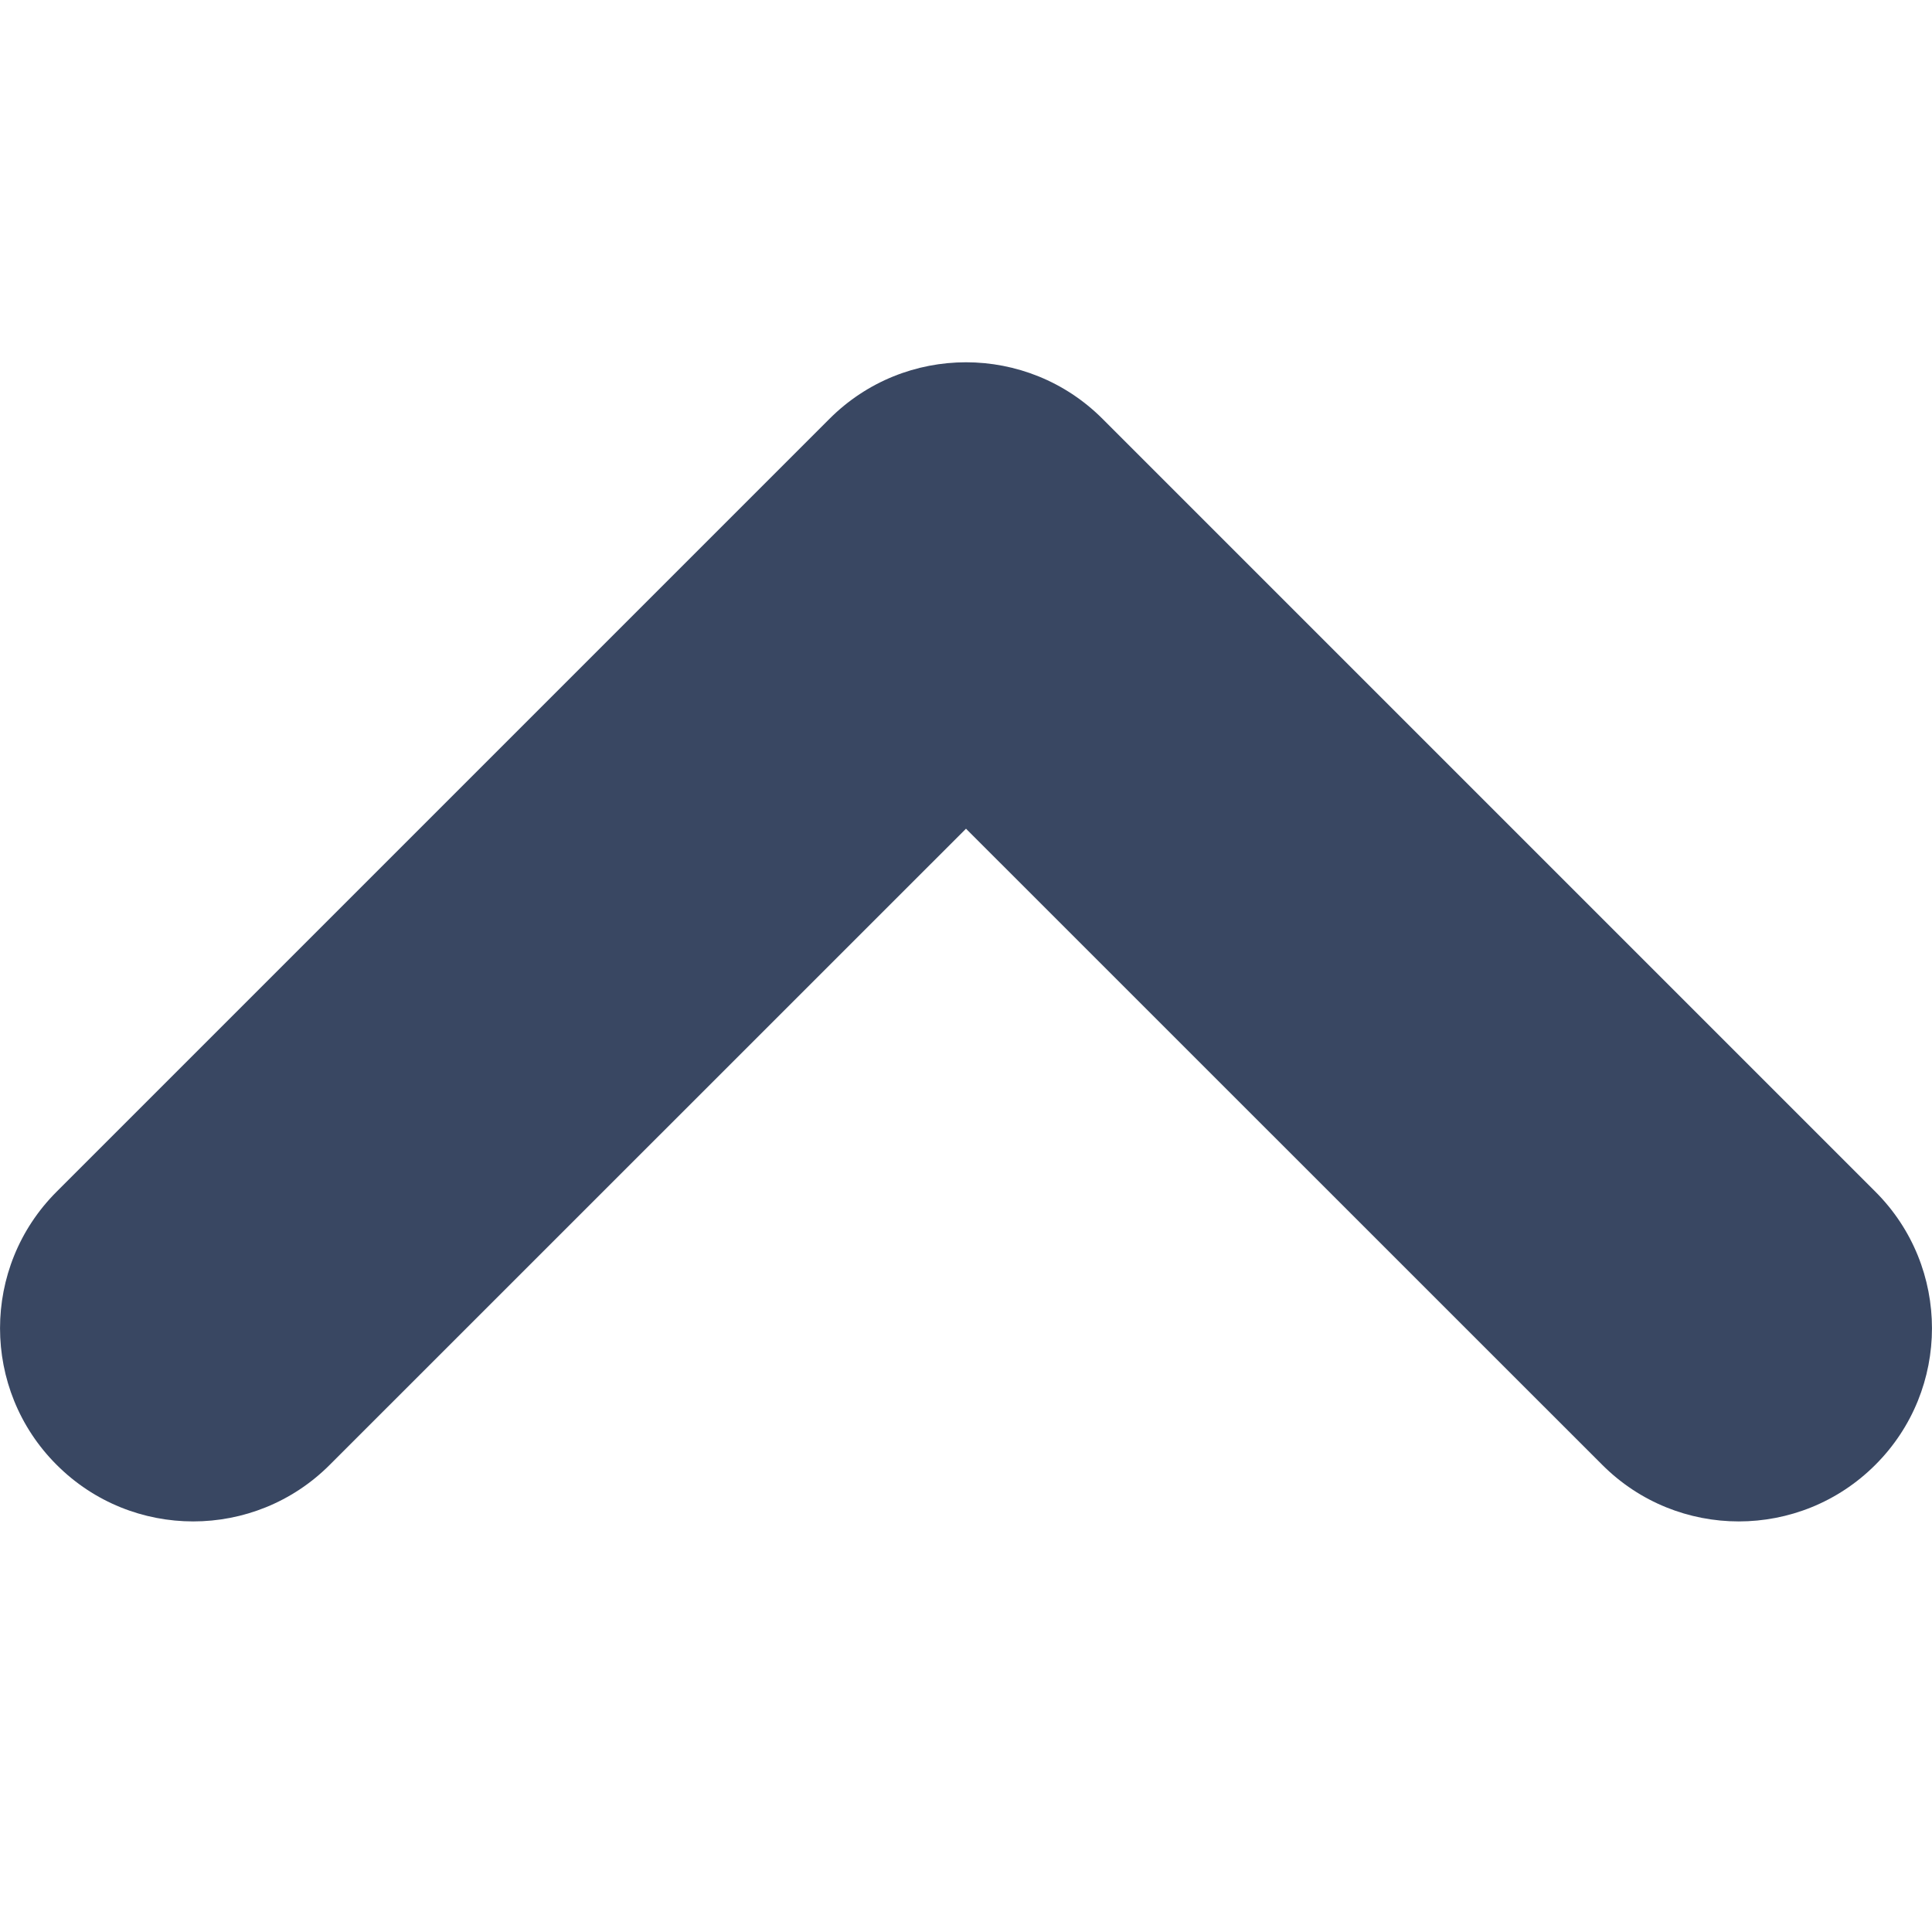 <svg width="16" height="16" viewBox="0 0 16 16" fill="none" xmlns="http://www.w3.org/2000/svg">
<path fill-rule="evenodd" clip-rule="evenodd" d="M8 6.863L13.269 12.131C13.893 12.756 14.906 12.756 15.531 12.131C16.156 11.507 16.156 10.493 15.531 9.869L9.131 3.469C8.507 2.844 7.493 2.844 6.869 3.469L0.469 9.869C-0.156 10.493 -0.156 11.507 0.469 12.131C1.093 12.756 2.107 12.756 2.731 12.131L8 6.863Z" fill="#394762"/>
</svg>

